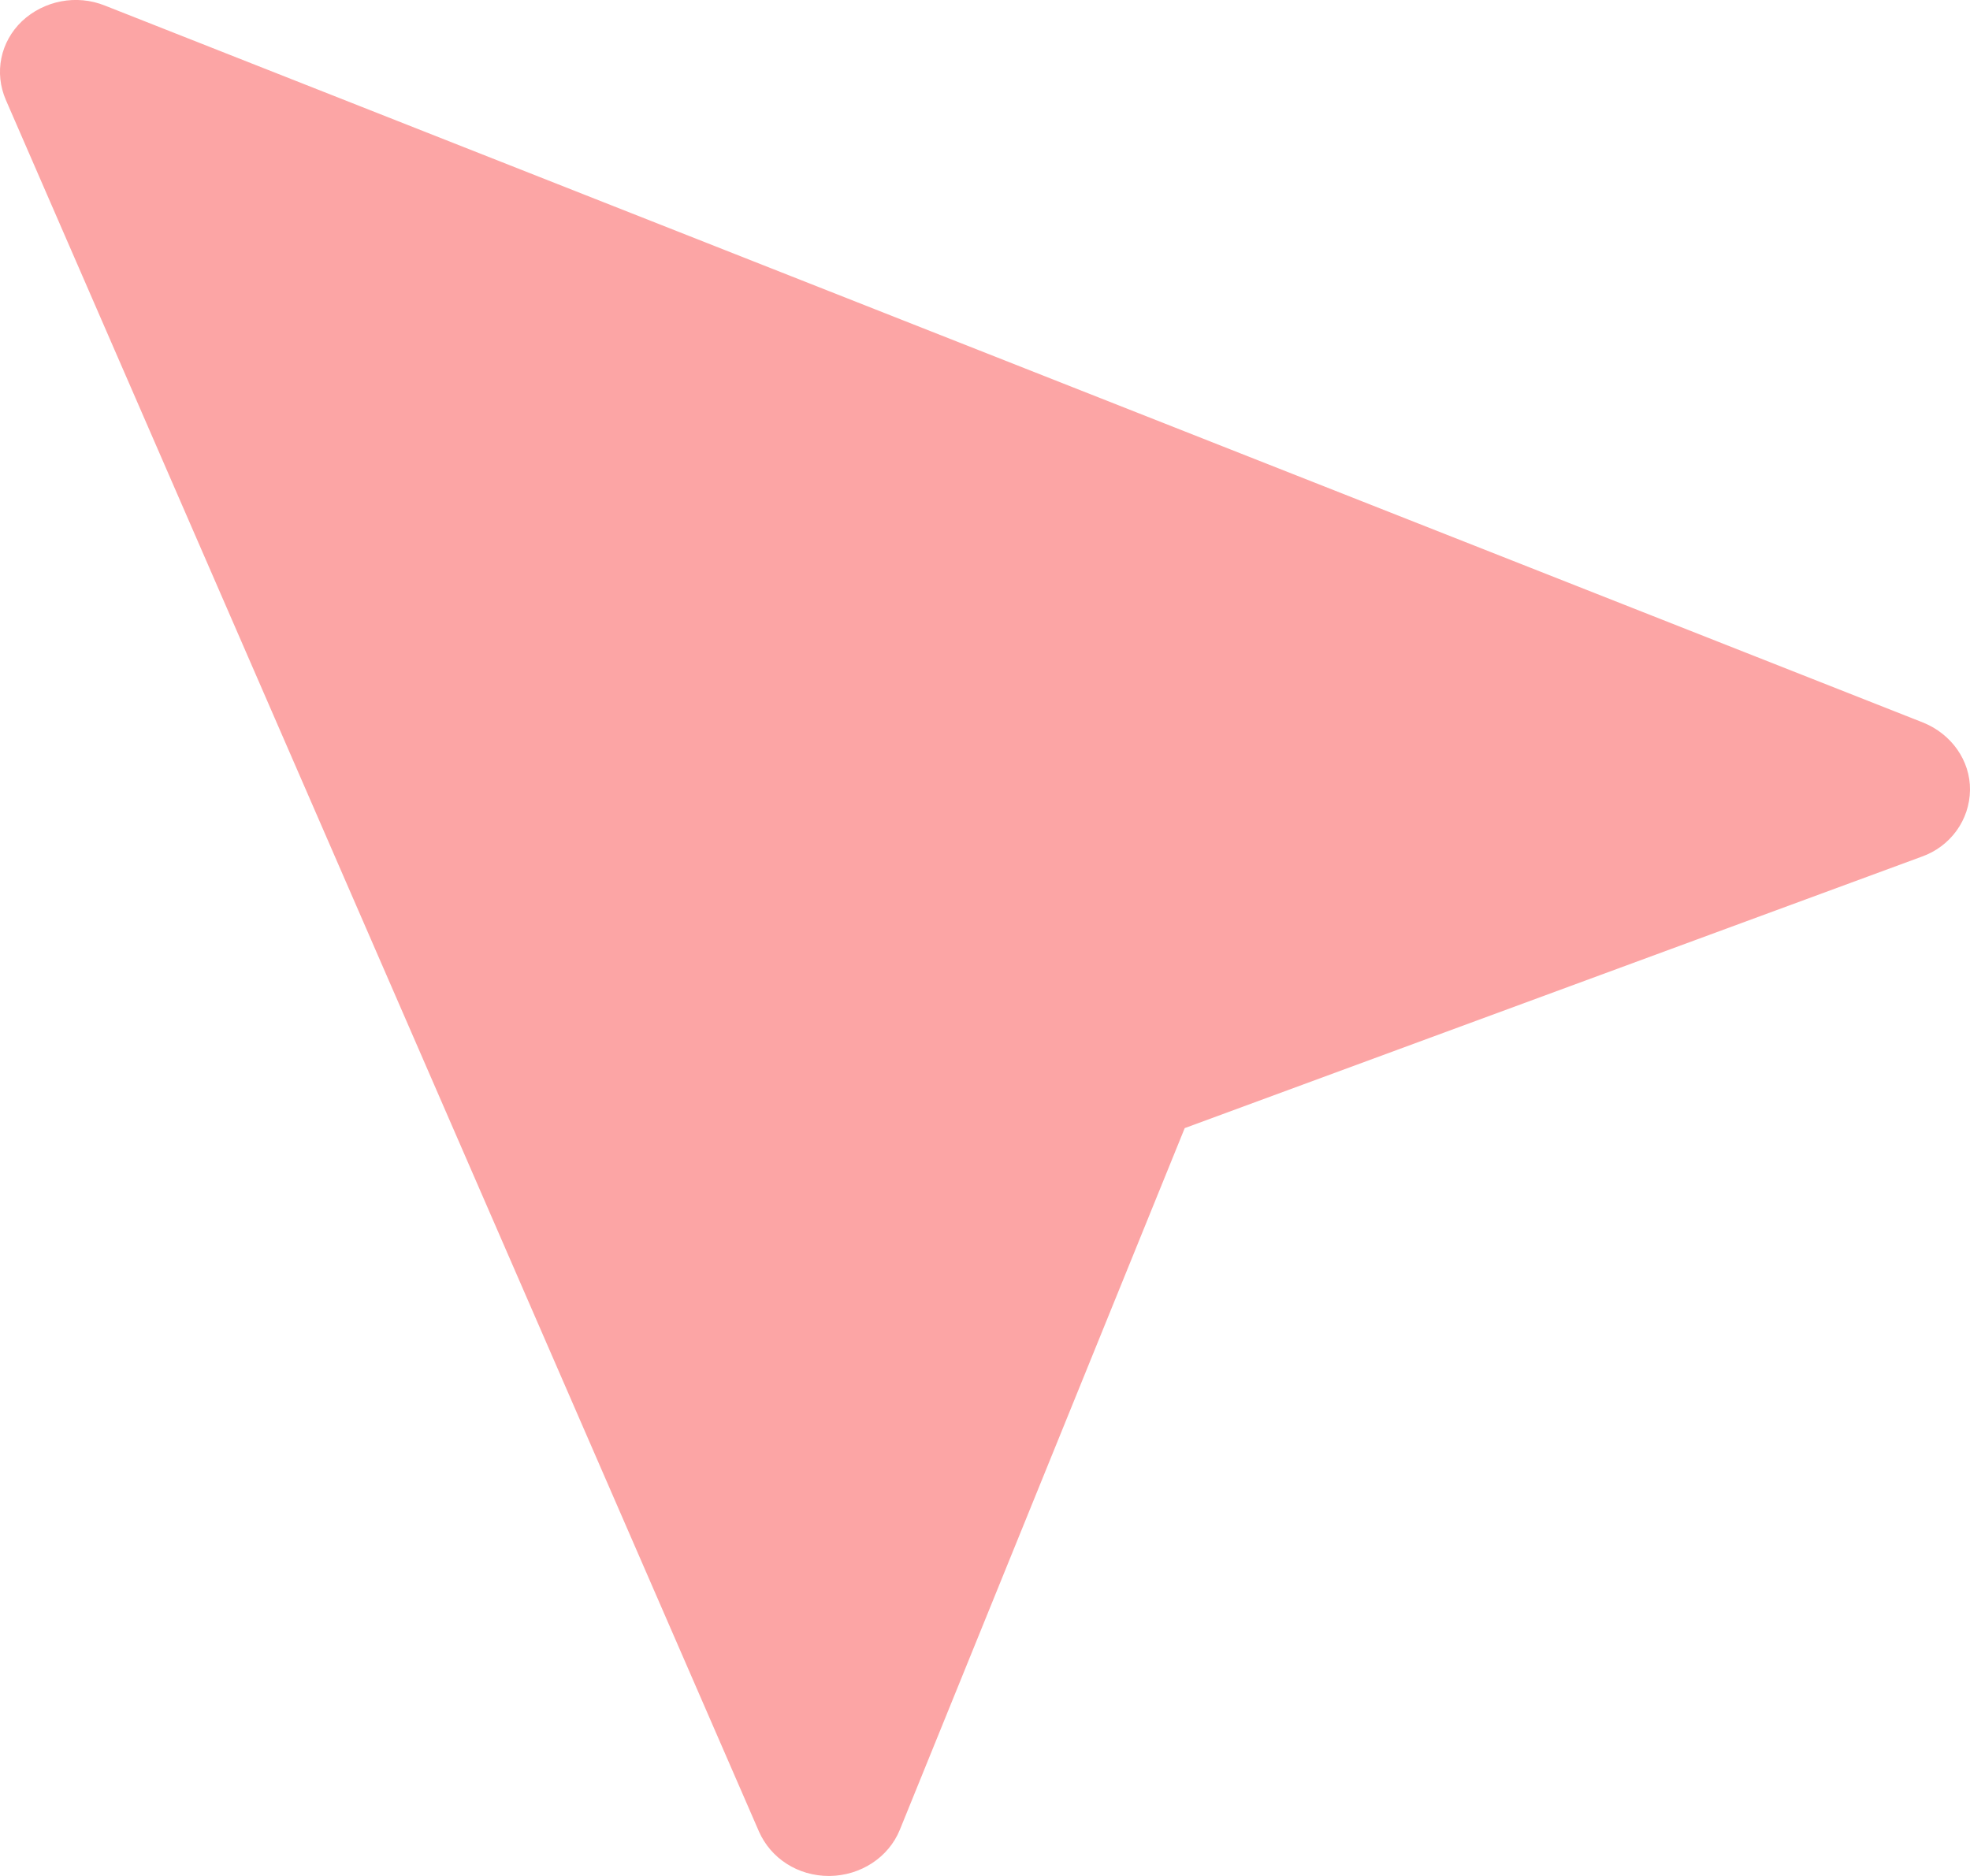 <svg width="21" height="20" viewBox="0 0 21 20" fill="none" xmlns="http://www.w3.org/2000/svg">
<path d="M20.499 7.703L1.117 0.059C0.815 -0.062 0.469 0.006 0.234 0.226C0.004 0.446 -0.064 0.775 0.063 1.067L8.089 19.523C8.216 19.814 8.506 20 8.836 20H8.844C9.174 19.996 9.472 19.803 9.592 19.508L12.629 12.027L20.483 9.134C20.793 9.025 20.996 8.741 21 8.423C21.004 8.108 20.801 7.824 20.499 7.703Z" fill="#FCA5A5"/>
</svg>
